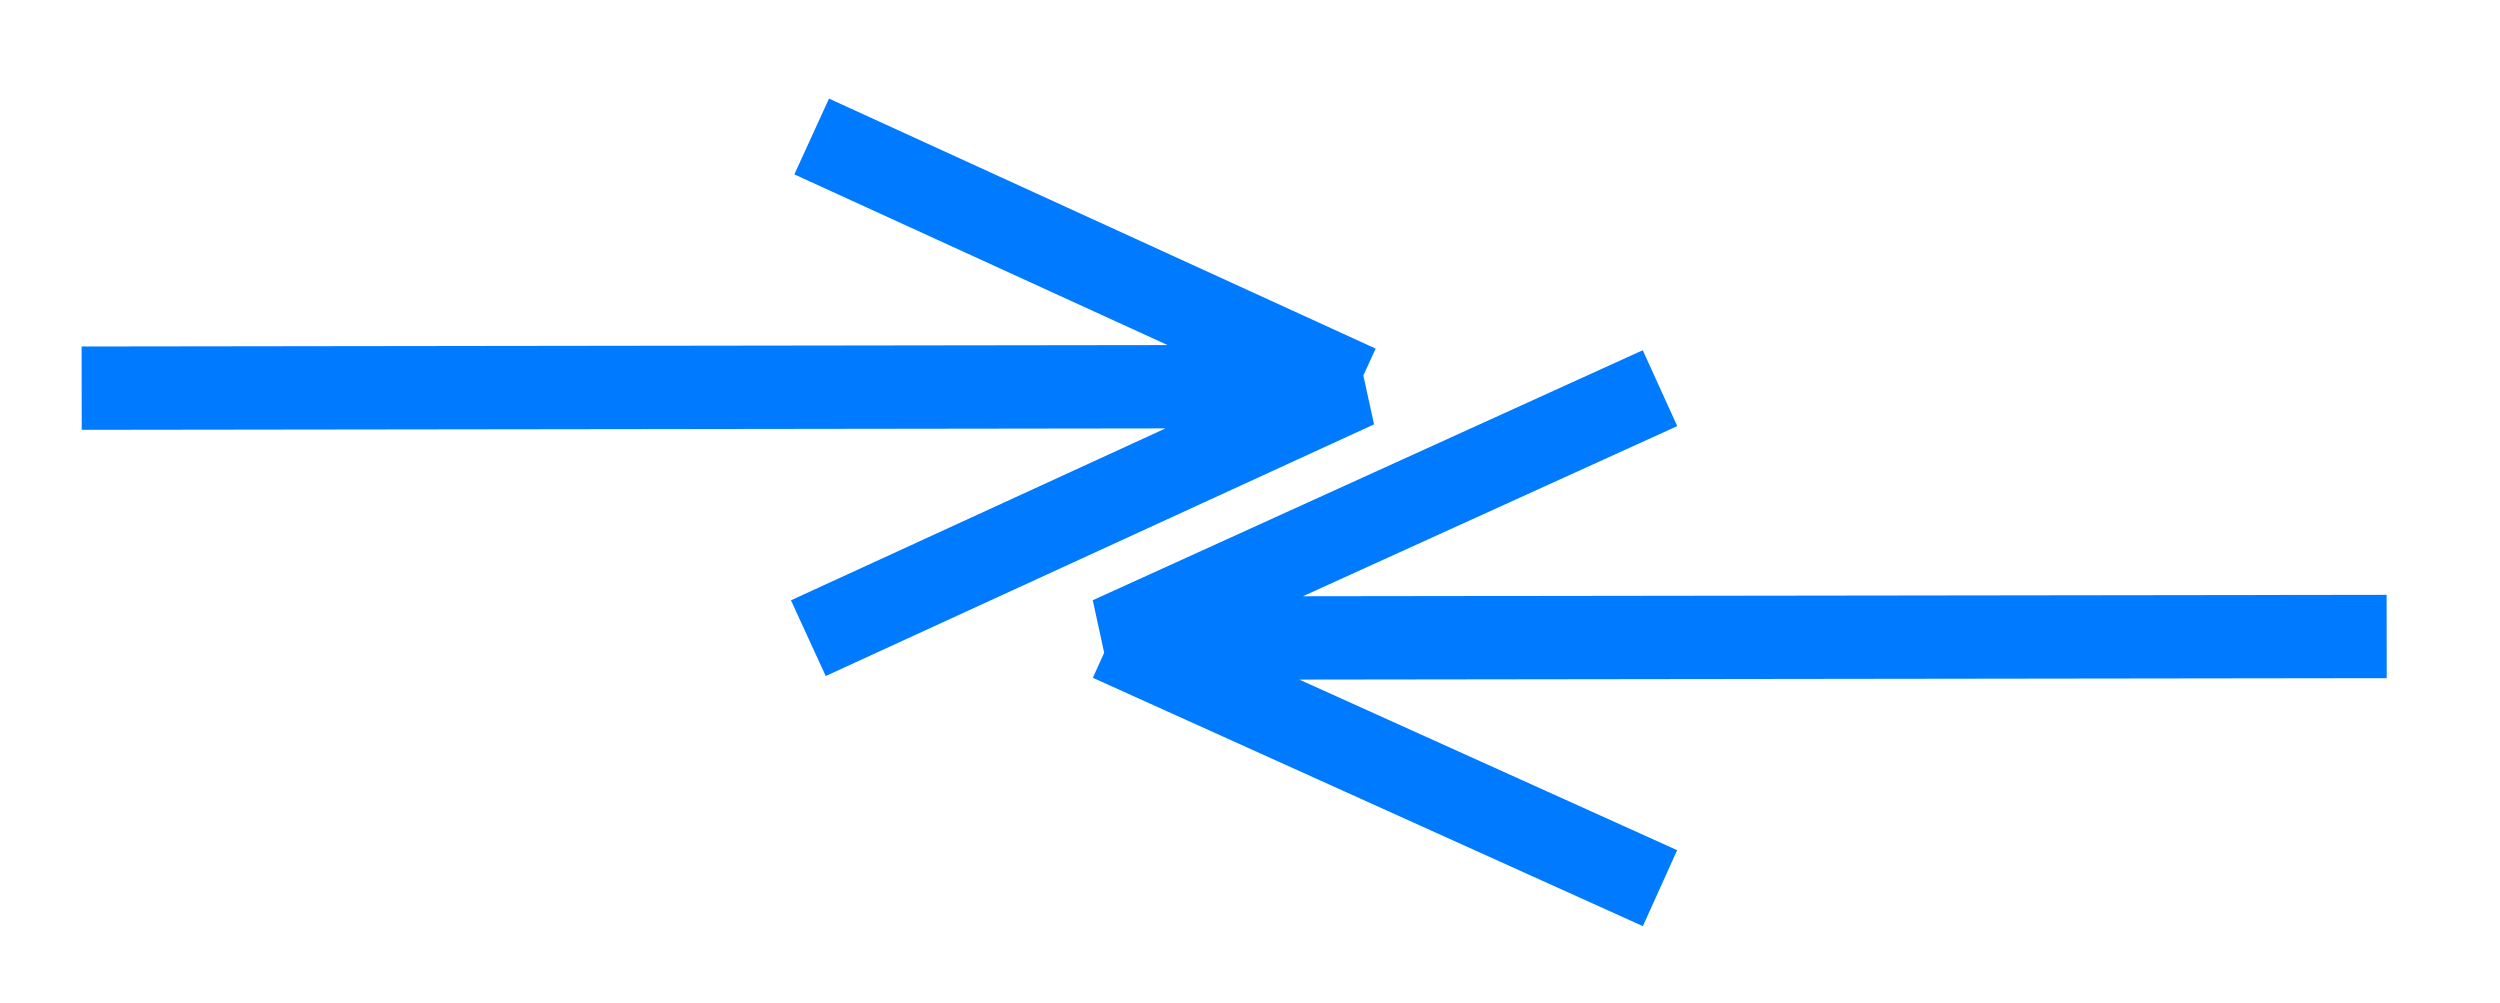 <?xml version="1.0" encoding="UTF-8" standalone="no"?>
<!DOCTYPE svg PUBLIC "-//W3C//DTD SVG 20010904//EN"
              "http://www.w3.org/TR/2001/REC-SVG-20010904/DTD/svg10.dtd">

<svg xmlns="http://www.w3.org/2000/svg"
     width="0.167in" height="0.067in"
     viewBox="0 0 15 6">
  <path id="Path"
        fill="none" stroke="#007bff" stroke-width=".5"
        d="M 0.49,2.32
           C 0.49,2.32 8.14,2.31 8.14,2.31
             8.14,2.31 4.85,3.82 4.85,3.82M 4.87,0.81
           C 4.87,0.81 8.15,2.31 8.15,2.31M 9.96,2.32
           C 9.96,2.32 6.66,3.82 6.66,3.82
             6.66,3.82 14.32,3.81 14.32,3.81M 9.96,5.32
           C 9.96,5.32 6.66,3.83 6.66,3.83" />
</svg>
